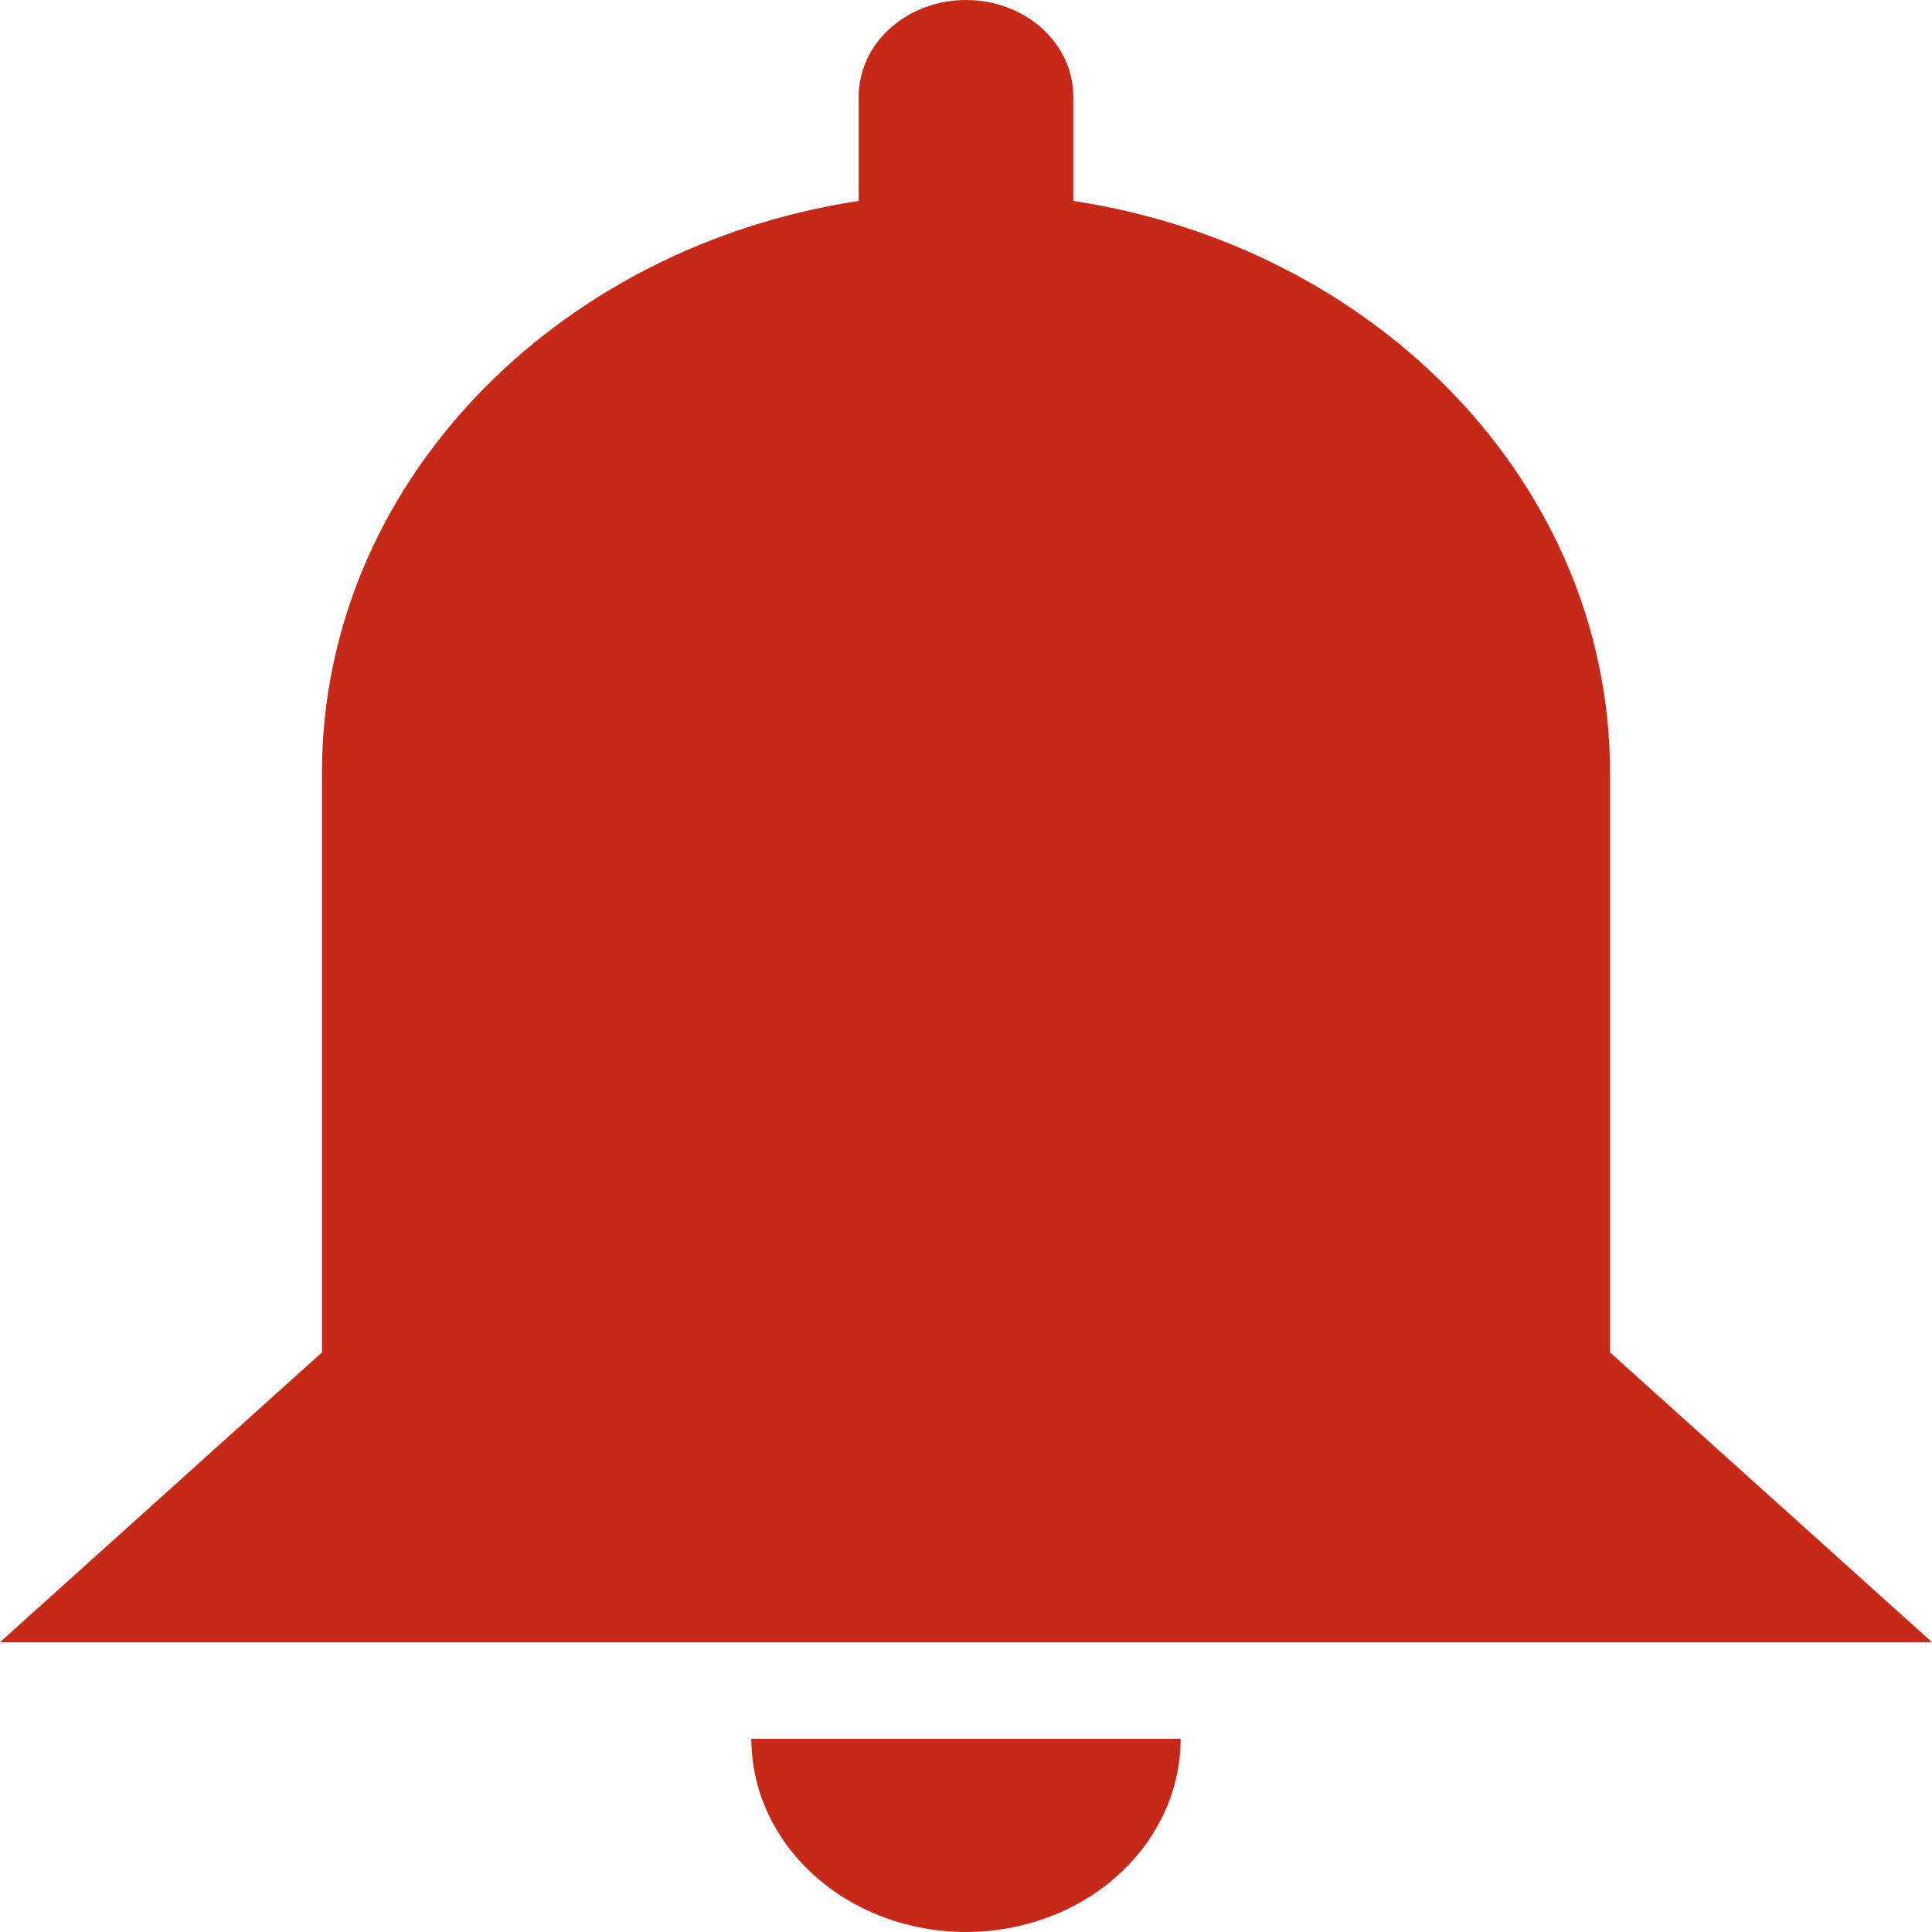 <svg width="20" height="20" viewBox="0 0 20 20" fill="none" xmlns="http://www.w3.org/2000/svg">
  <path
    d="M12.222 18C12.222 18.53 11.988 19.039 11.571 19.414C11.155 19.789 10.589 20 10 20C9.411 20 8.845 19.789 8.429 19.414C8.012 19.039 7.778 18.53 7.778 18H12.222ZM10 0C10.295 0 10.577 0.105 10.786 0.293C10.994 0.48 11.111 0.735 11.111 1V2.08C14.267 2.56 16.667 5.03 16.667 8V14L20 17H0L3.333 14V8C3.333 5.03 5.733 2.56 8.889 2.08V1C8.889 0.735 9.006 0.48 9.214 0.293C9.423 0.105 9.705 0 10 0Z"
    fill="#C62918" />
</svg>